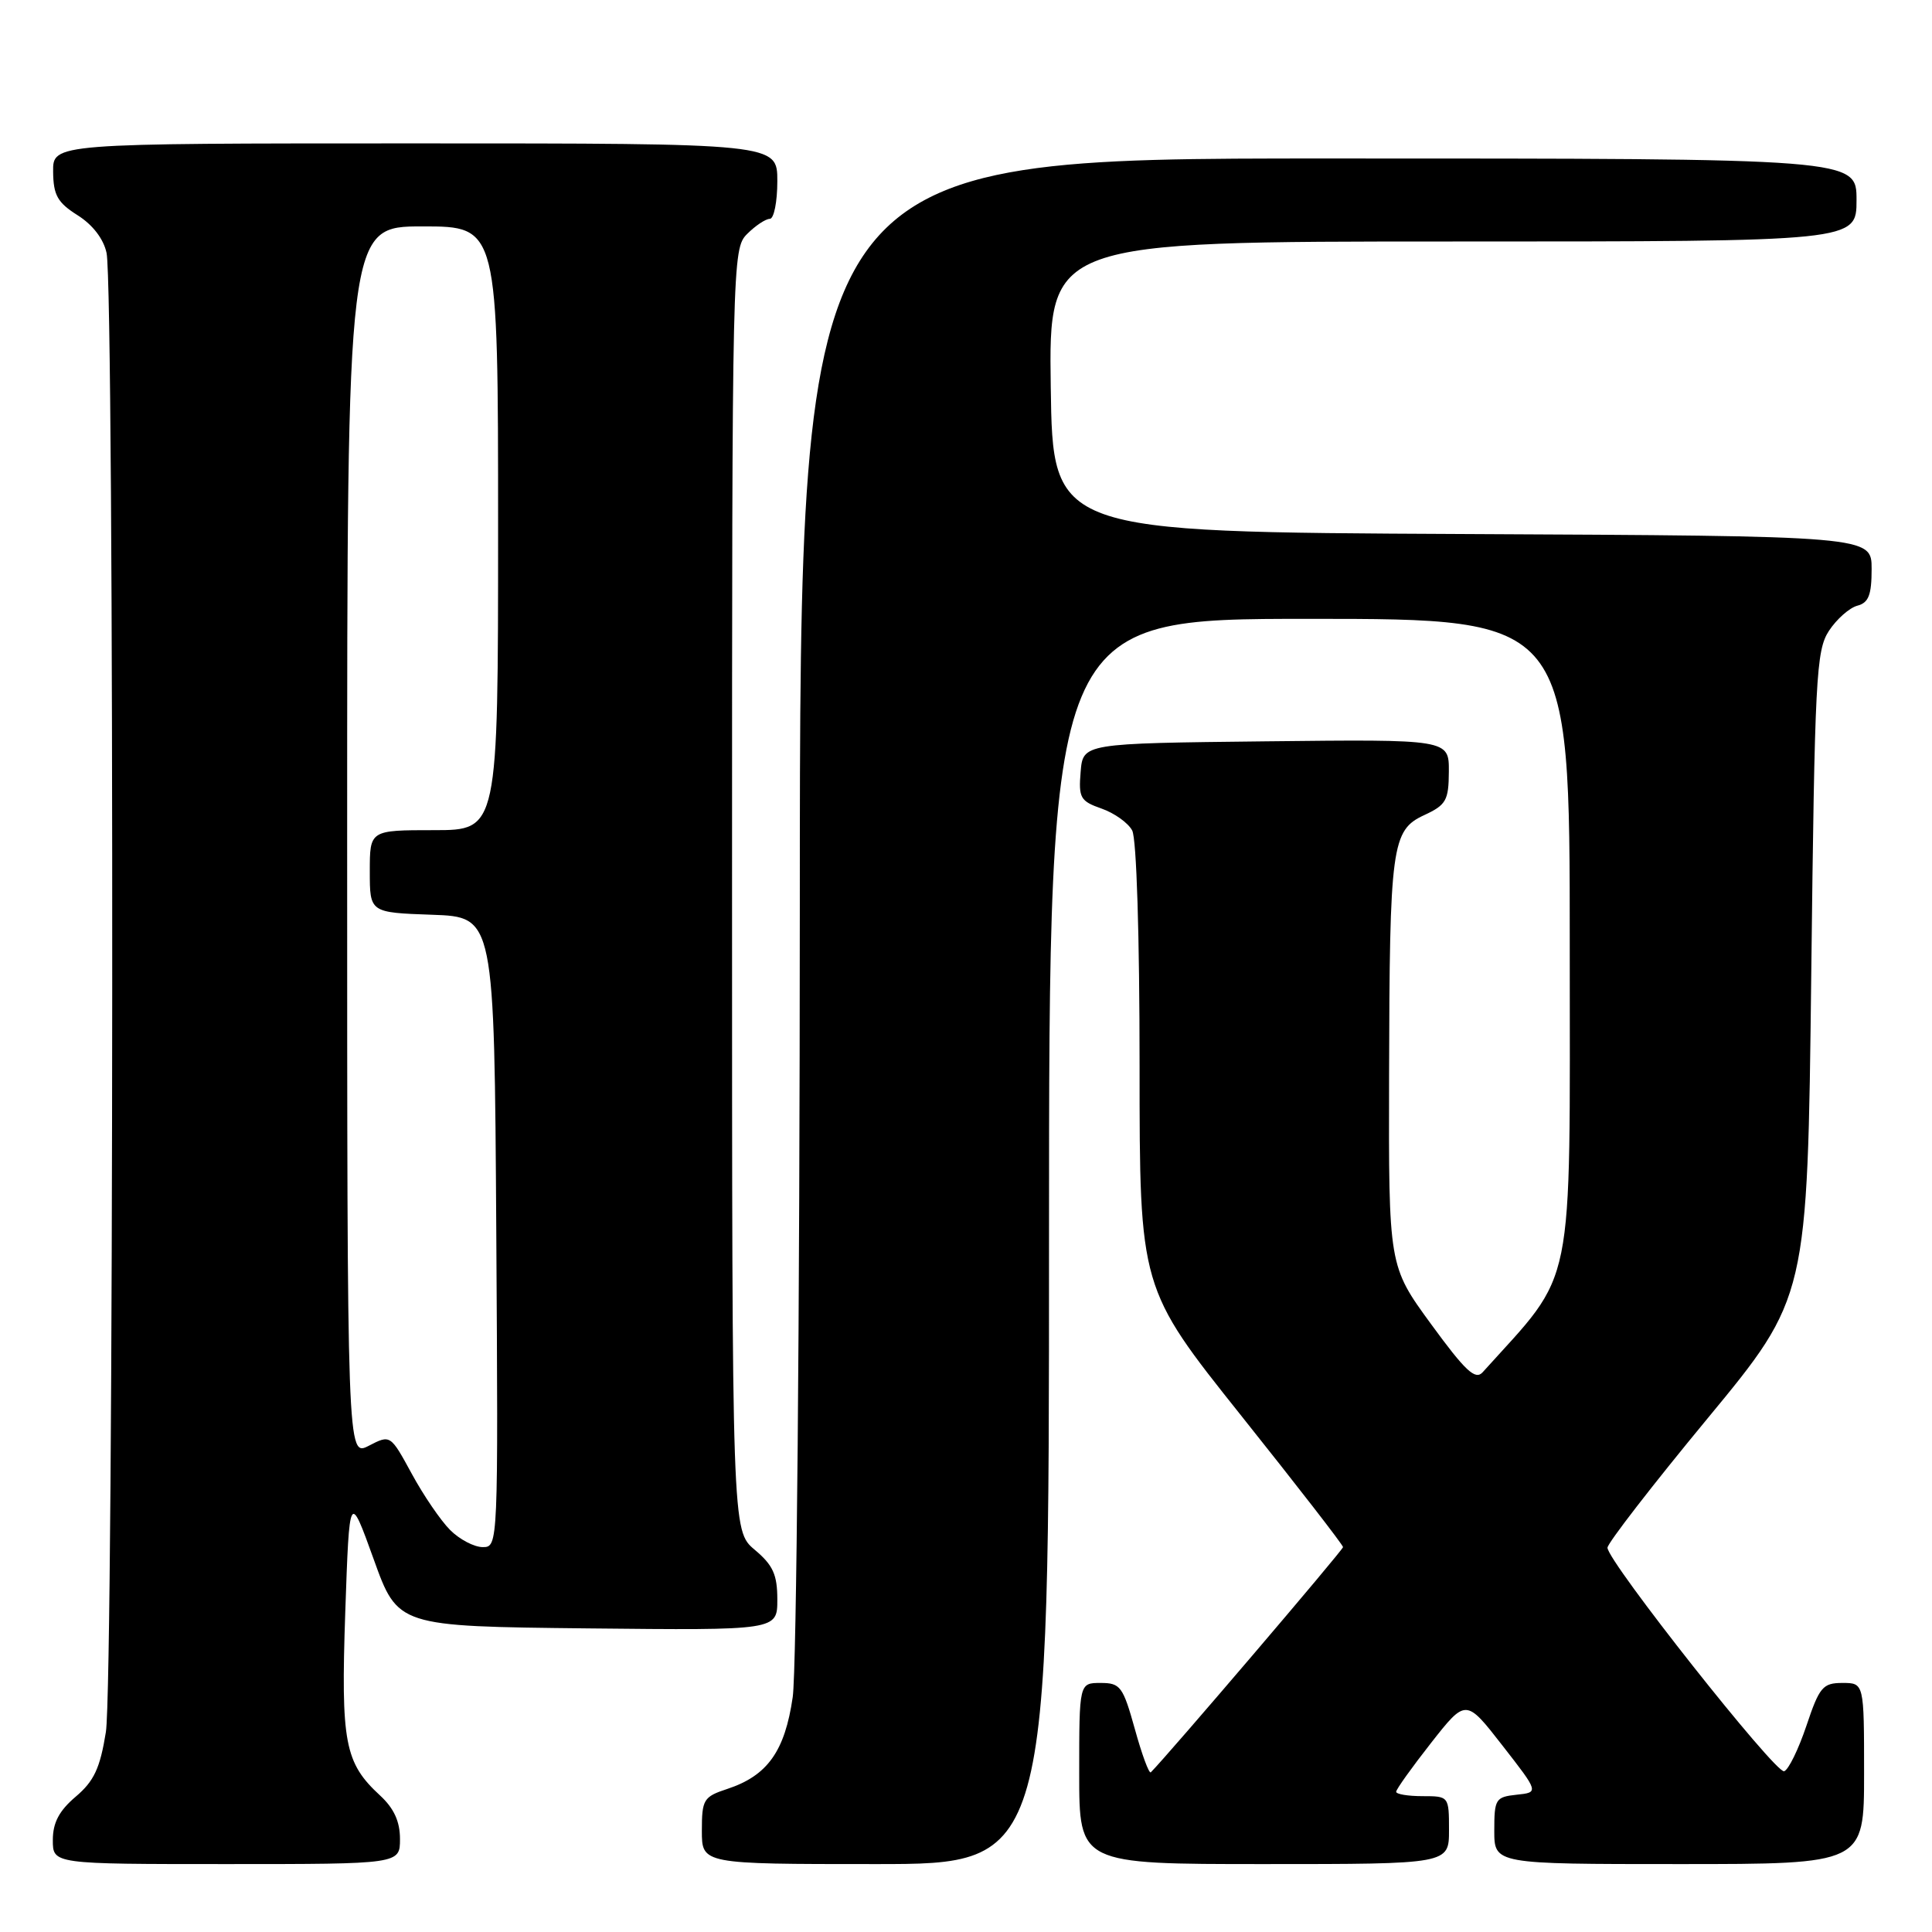 <?xml version="1.0" encoding="UTF-8" standalone="no"?>
<!DOCTYPE svg PUBLIC "-//W3C//DTD SVG 1.1//EN" "http://www.w3.org/Graphics/SVG/1.1/DTD/svg11.dtd" >
<svg xmlns="http://www.w3.org/2000/svg" xmlns:xlink="http://www.w3.org/1999/xlink" version="1.1" viewBox="0 0 256 256">
 <g >
 <path fill="currentColor"
d=" M 53.00 243.67 C 53.00 241.36 52.20 239.61 50.37 237.92 C 45.66 233.58 45.16 230.92 45.75 213.59 C 46.30 197.69 46.30 197.69 49.51 206.59 C 52.71 215.50 52.71 215.50 77.86 215.77 C 103.00 216.03 103.00 216.03 103.00 211.95 C 103.00 208.64 102.43 207.39 100.00 205.35 C 97.00 202.82 97.00 202.82 97.00 117.91 C 97.00 34.33 97.03 32.97 99.00 31.00 C 100.10 29.90 101.45 29.00 102.00 29.00 C 102.55 29.00 103.00 26.75 103.00 24.00 C 103.00 19.00 103.00 19.00 55.00 19.00 C 7.00 19.00 7.00 19.00 7.04 22.75 C 7.07 25.86 7.62 26.84 10.28 28.52 C 12.27 29.77 13.73 31.66 14.12 33.52 C 15.18 38.46 15.09 222.87 14.03 229.50 C 13.26 234.30 12.46 236.01 10.03 238.07 C 7.83 239.94 7.00 241.52 7.00 243.82 C 7.00 247.00 7.00 247.00 30.00 247.00 C 53.00 247.00 53.00 247.00 53.00 243.67 Z  M 139.00 164.50 C 139.00 82.00 139.00 82.00 173.50 82.00 C 208.00 82.00 208.00 82.00 208.00 125.17 C 208.00 172.19 208.84 168.09 196.46 181.83 C 195.49 182.91 194.18 181.69 189.63 175.46 C 184.00 167.75 184.00 167.75 184.06 142.62 C 184.13 111.99 184.39 110.01 188.73 108.00 C 191.62 106.66 191.96 106.06 191.98 102.23 C 192.00 97.96 192.00 97.96 167.75 98.23 C 143.50 98.50 143.50 98.50 143.19 102.28 C 142.90 105.72 143.16 106.16 145.96 107.14 C 147.65 107.73 149.48 109.03 150.02 110.04 C 150.60 111.11 151.00 124.01 151.00 141.28 C 151.00 170.69 151.00 170.69 164.48 187.60 C 171.89 196.89 177.96 204.72 177.96 205.00 C 177.96 205.38 154.69 232.65 152.49 234.84 C 152.26 235.07 151.31 232.50 150.38 229.13 C 148.80 223.47 148.46 223.00 145.84 223.00 C 143.00 223.00 143.00 223.00 143.00 235.00 C 143.00 247.00 143.00 247.00 167.50 247.00 C 192.00 247.00 192.00 247.00 192.00 242.50 C 192.00 238.02 191.98 238.00 188.50 238.00 C 186.57 238.00 185.00 237.74 185.00 237.42 C 185.00 237.09 187.08 234.19 189.62 230.95 C 194.24 225.07 194.24 225.07 199.08 231.29 C 203.92 237.50 203.92 237.50 200.96 237.81 C 198.17 238.11 198.00 238.38 198.00 242.56 C 198.00 247.00 198.00 247.00 222.50 247.00 C 247.00 247.00 247.00 247.00 247.00 235.00 C 247.00 223.00 247.00 223.00 244.13 223.00 C 241.53 223.00 241.08 223.54 239.36 228.67 C 238.31 231.79 236.99 234.50 236.41 234.70 C 235.28 235.07 213.00 206.88 213.00 205.08 C 213.00 204.49 218.96 196.78 226.25 187.96 C 239.50 171.92 239.50 171.92 240.00 129.16 C 240.46 89.73 240.64 86.19 242.35 83.58 C 243.37 82.03 245.06 80.54 246.10 80.26 C 247.60 79.87 248.00 78.85 248.00 75.39 C 248.00 71.02 248.00 71.02 193.75 70.76 C 139.50 70.50 139.50 70.50 139.23 51.25 C 138.96 32.00 138.96 32.00 192.48 32.00 C 246.00 32.00 246.00 32.00 246.00 26.50 C 246.00 21.00 246.00 21.00 176.00 21.00 C 106.00 21.00 106.00 21.00 105.98 119.75 C 105.97 174.56 105.55 221.34 105.04 224.87 C 104.00 232.05 101.70 235.29 96.35 237.05 C 93.22 238.08 93.00 238.45 93.00 242.58 C 93.00 247.00 93.00 247.00 116.00 247.00 C 139.00 247.00 139.00 247.00 139.00 164.50 Z  M 59.65 202.74 C 58.40 201.49 56.11 198.14 54.56 195.28 C 51.73 190.09 51.73 190.09 48.87 191.57 C 46.00 193.05 46.00 193.05 46.00 111.53 C 46.00 30.00 46.00 30.00 56.00 30.00 C 66.00 30.00 66.00 30.00 66.00 70.00 C 66.00 110.00 66.00 110.00 57.50 110.00 C 49.00 110.00 49.00 110.00 49.00 115.46 C 49.00 120.92 49.00 120.92 57.25 121.21 C 65.50 121.50 65.50 121.50 65.76 163.25 C 66.02 204.80 66.01 205.00 63.97 205.00 C 62.83 205.00 60.89 203.98 59.65 202.74 Z "/>
</g>
</svg>